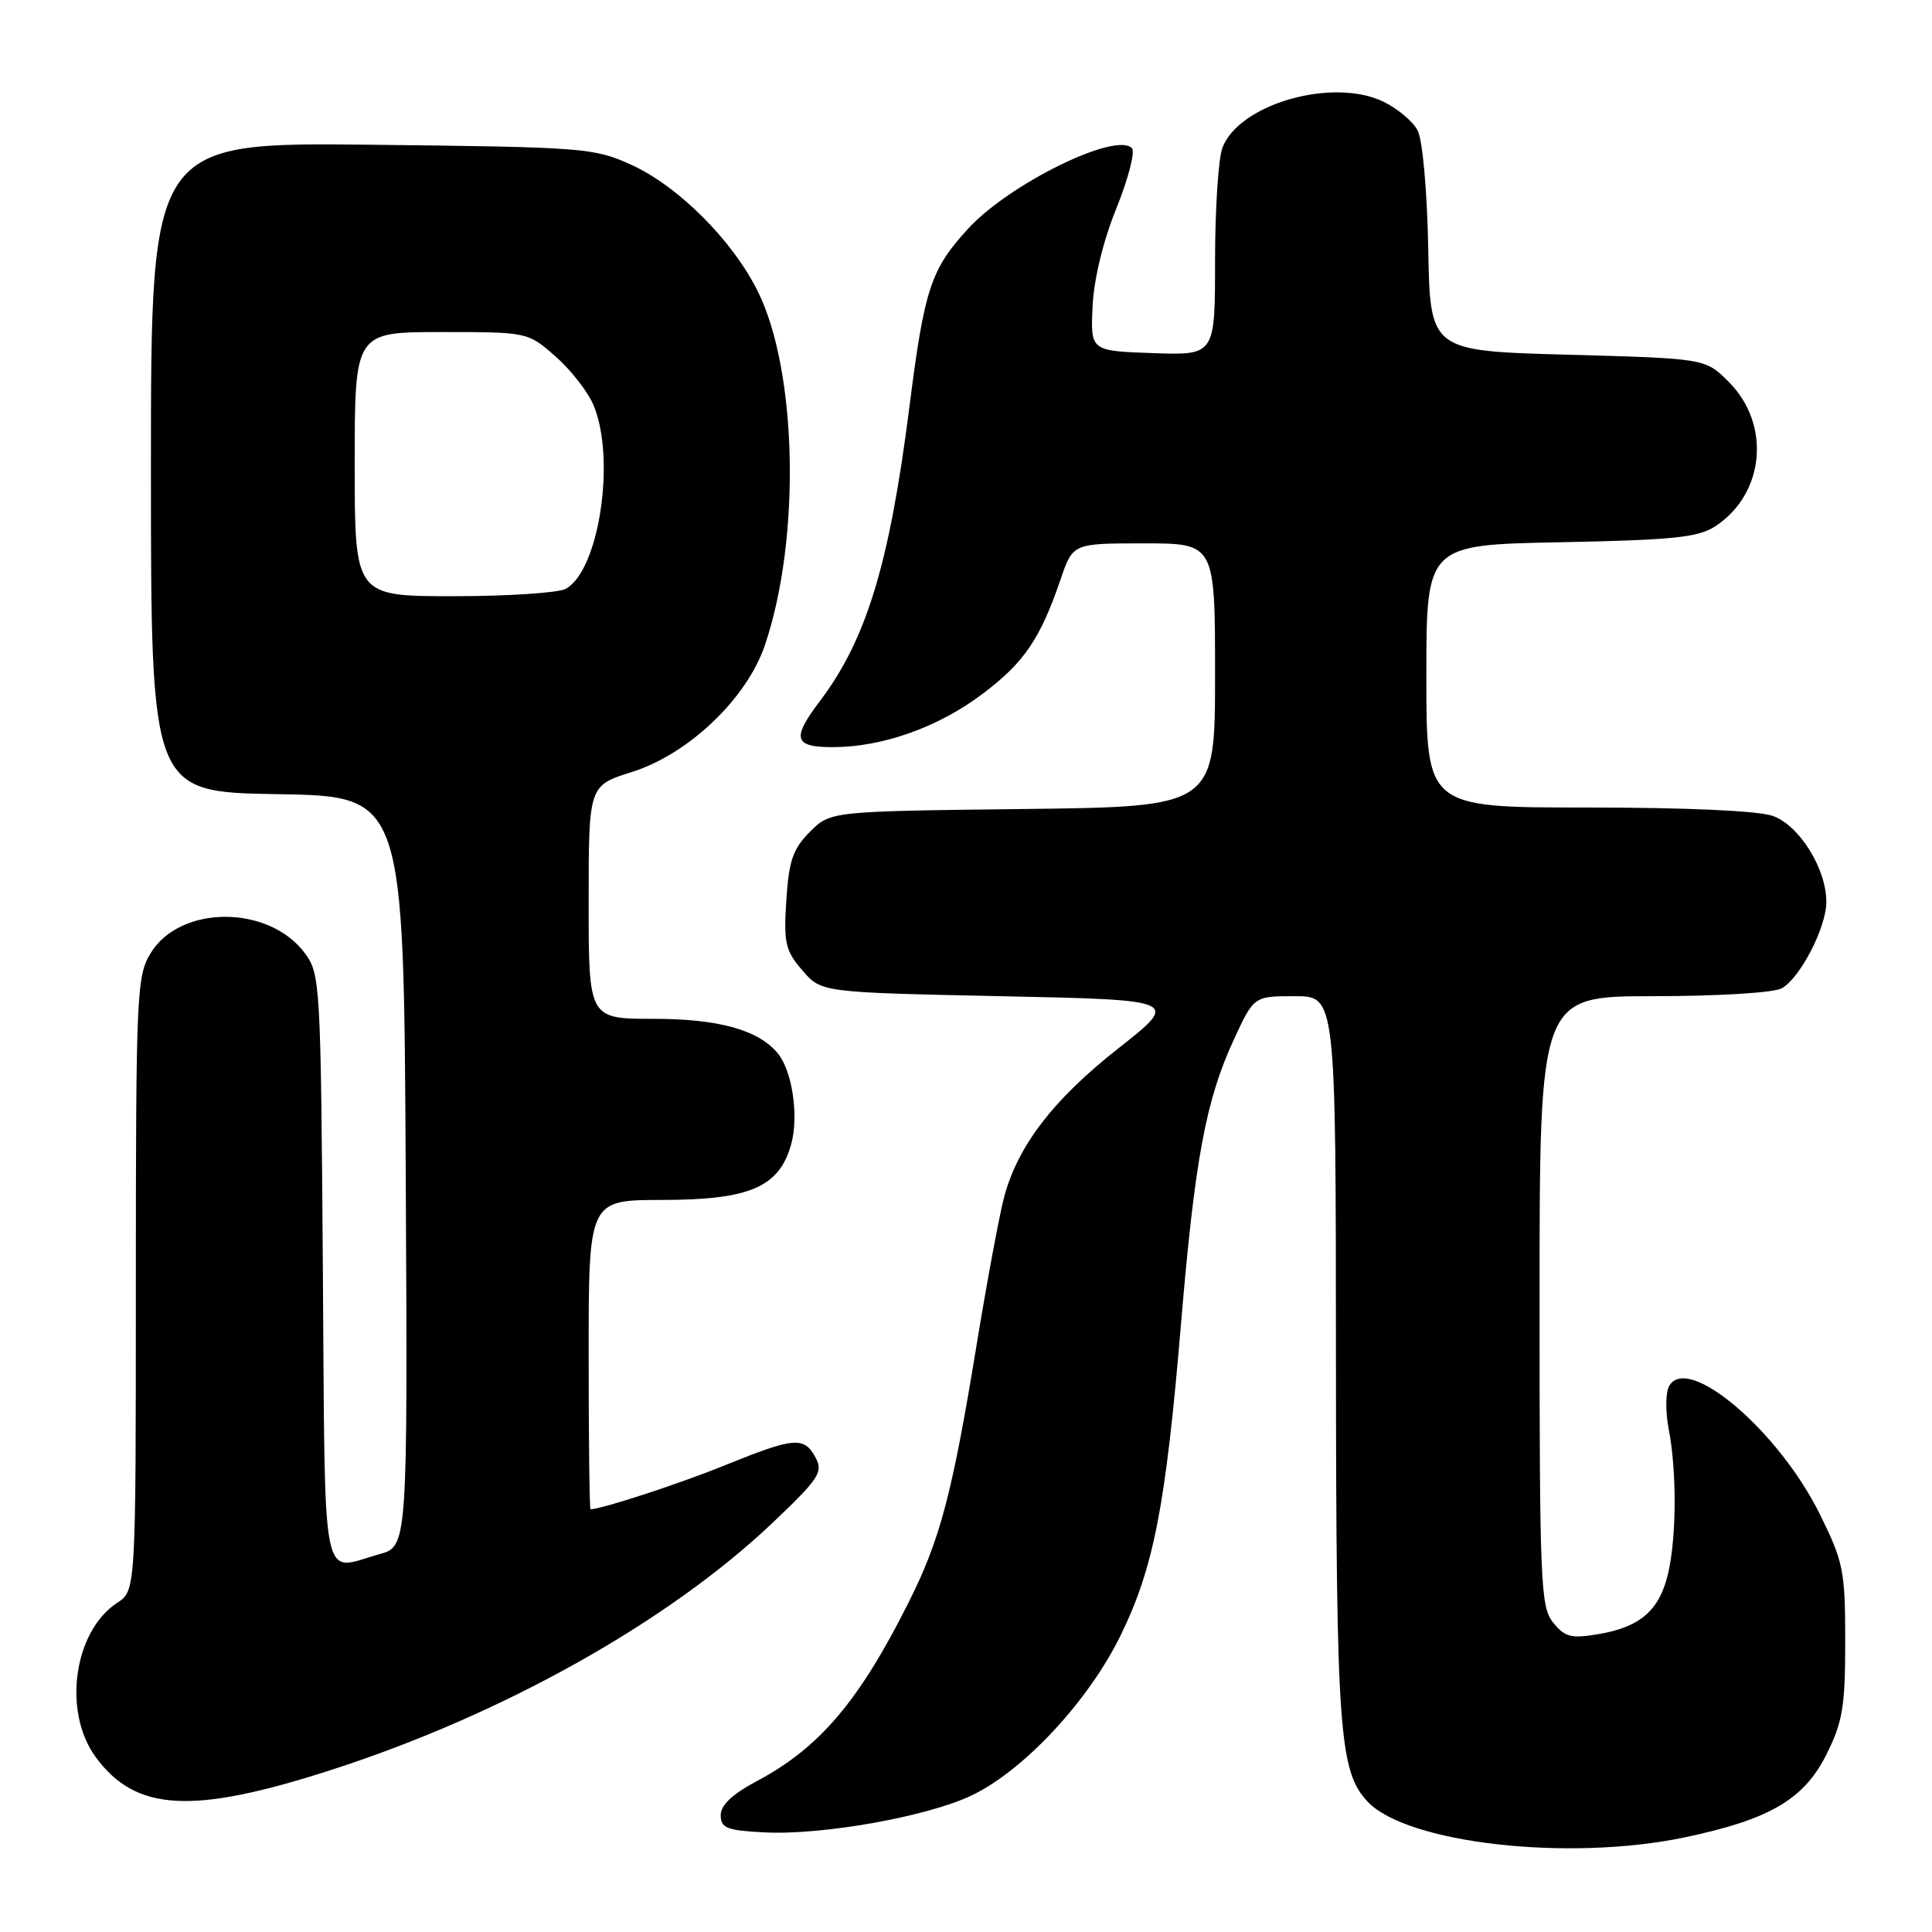 <?xml version="1.0" encoding="UTF-8" standalone="no"?>
<!DOCTYPE svg PUBLIC "-//W3C//DTD SVG 1.1//EN" "http://www.w3.org/Graphics/SVG/1.1/DTD/svg11.dtd" >
<svg xmlns="http://www.w3.org/2000/svg" xmlns:xlink="http://www.w3.org/1999/xlink" version="1.1" viewBox="0 0 256 256">
 <g >
 <path fill="currentColor"
d=" M 223.18 243.47 C 234.43 241.12 239.03 238.44 242.00 232.50 C 244.17 228.16 244.50 226.17 244.50 217.48 C 244.50 208.15 244.27 206.99 241.17 200.70 C 235.72 189.62 223.61 179.30 221.17 183.66 C 220.69 184.51 220.67 187.07 221.11 189.35 C 222.19 194.95 222.16 203.62 221.03 208.50 C 219.90 213.37 217.34 215.60 211.80 216.53 C 208.19 217.14 207.36 216.93 205.81 215.01 C 204.13 212.94 204.00 209.85 204.00 172.39 C 204.00 132.00 204.00 132.00 219.07 132.00 C 227.52 132.00 234.98 131.55 236.06 130.97 C 238.50 129.66 242.00 122.90 242.00 119.50 C 242.00 115.09 238.40 109.34 234.89 108.11 C 232.94 107.43 223.42 107.00 210.35 107.00 C 189.00 107.00 189.00 107.00 189.00 89.60 C 189.00 72.19 189.00 72.19 206.80 71.85 C 221.70 71.56 225.03 71.21 227.28 69.74 C 233.84 65.44 234.70 56.24 229.06 50.59 C 225.97 47.50 225.97 47.50 207.73 47.00 C 189.50 46.50 189.50 46.50 189.25 33.00 C 189.11 25.35 188.50 18.55 187.85 17.30 C 187.22 16.08 185.15 14.35 183.24 13.44 C 176.50 10.25 164.17 13.80 161.98 19.57 C 161.44 20.98 161.00 27.74 161.00 34.61 C 161.00 47.08 161.00 47.08 152.75 46.79 C 144.50 46.50 144.50 46.50 144.77 40.62 C 144.94 37.01 146.15 32.00 147.92 27.62 C 149.50 23.71 150.43 20.11 149.99 19.64 C 147.90 17.41 133.81 24.32 128.34 30.24 C 123.33 35.68 122.49 38.22 120.49 54.00 C 117.85 74.77 114.79 84.79 108.61 92.94 C 104.88 97.86 105.20 99.00 110.32 99.00 C 116.91 99.00 124.28 96.39 130.14 91.98 C 135.69 87.82 137.83 84.68 140.54 76.75 C 142.16 72.00 142.16 72.00 151.58 72.00 C 161.00 72.00 161.00 72.00 161.00 89.45 C 161.00 106.90 161.00 106.90 135.52 107.20 C 110.04 107.50 110.04 107.50 107.32 110.22 C 105.06 112.49 104.53 114.02 104.19 119.30 C 103.83 124.95 104.06 125.96 106.31 128.57 C 108.82 131.50 108.82 131.50 132.58 132.00 C 156.34 132.50 156.34 132.50 148.14 138.95 C 139.60 145.68 134.94 151.72 133.08 158.50 C 132.48 160.70 130.84 169.47 129.44 178.00 C 126.17 197.99 124.59 203.98 120.38 212.36 C 113.83 225.42 108.57 231.61 100.26 236.02 C 97.04 237.73 95.50 239.19 95.50 240.52 C 95.50 242.23 96.29 242.54 101.27 242.80 C 108.94 243.20 122.88 240.71 128.76 237.90 C 135.65 234.60 144.17 225.46 148.43 216.81 C 152.87 207.78 154.46 199.62 156.49 175.41 C 158.32 153.61 159.78 145.78 163.49 137.75 C 166.15 132.00 166.15 132.00 171.57 132.00 C 177.00 132.00 177.00 132.00 177.02 179.75 C 177.05 229.29 177.43 234.70 181.21 238.72 C 186.41 244.26 207.82 246.68 223.18 243.47 Z  M 44.00 234.49 C 66.63 227.18 88.57 214.88 102.36 201.79 C 108.53 195.93 109.10 195.06 108.07 193.14 C 106.56 190.32 105.25 190.43 96.17 194.11 C 90.16 196.56 79.93 199.91 78.25 199.99 C 78.11 199.99 78.00 190.78 78.00 179.50 C 78.00 159.00 78.00 159.00 87.75 159.00 C 99.36 158.99 103.27 157.30 104.84 151.60 C 105.87 147.88 104.98 141.89 103.05 139.56 C 100.48 136.46 95.21 135.00 86.60 135.00 C 78.00 135.00 78.00 135.00 78.00 119.55 C 78.00 104.10 78.00 104.10 83.71 102.30 C 91.23 99.93 98.94 92.59 101.35 85.50 C 106.12 71.45 105.67 49.15 100.39 38.56 C 97.02 31.80 89.84 24.63 83.59 21.81 C 78.71 19.59 77.30 19.49 49.25 19.18 C 20.00 18.86 20.00 18.86 20.00 61.91 C 20.00 104.95 20.00 104.95 36.75 105.23 C 53.50 105.50 53.50 105.50 53.76 155.20 C 54.02 204.90 54.02 204.90 50.26 205.94 C 42.42 208.12 43.10 211.56 42.78 168.07 C 42.51 130.39 42.43 129.05 40.41 126.32 C 35.64 119.88 23.88 119.87 19.96 126.30 C 18.11 129.33 18.01 131.61 18.00 170.13 C 18.00 210.77 18.00 210.77 15.52 212.39 C 9.76 216.17 8.28 226.82 12.68 232.82 C 17.99 240.07 25.49 240.47 44.00 234.49 Z  M 47.00 61.50 C 47.00 44.00 47.00 44.00 58.47 44.00 C 69.93 44.00 69.93 44.00 73.61 47.23 C 75.64 49.01 77.91 51.92 78.65 53.70 C 81.63 60.83 79.37 75.66 74.95 78.03 C 73.95 78.56 67.25 79.00 60.07 79.00 C 47.00 79.00 47.00 79.00 47.00 61.50 Z "/>
</g>
</svg>